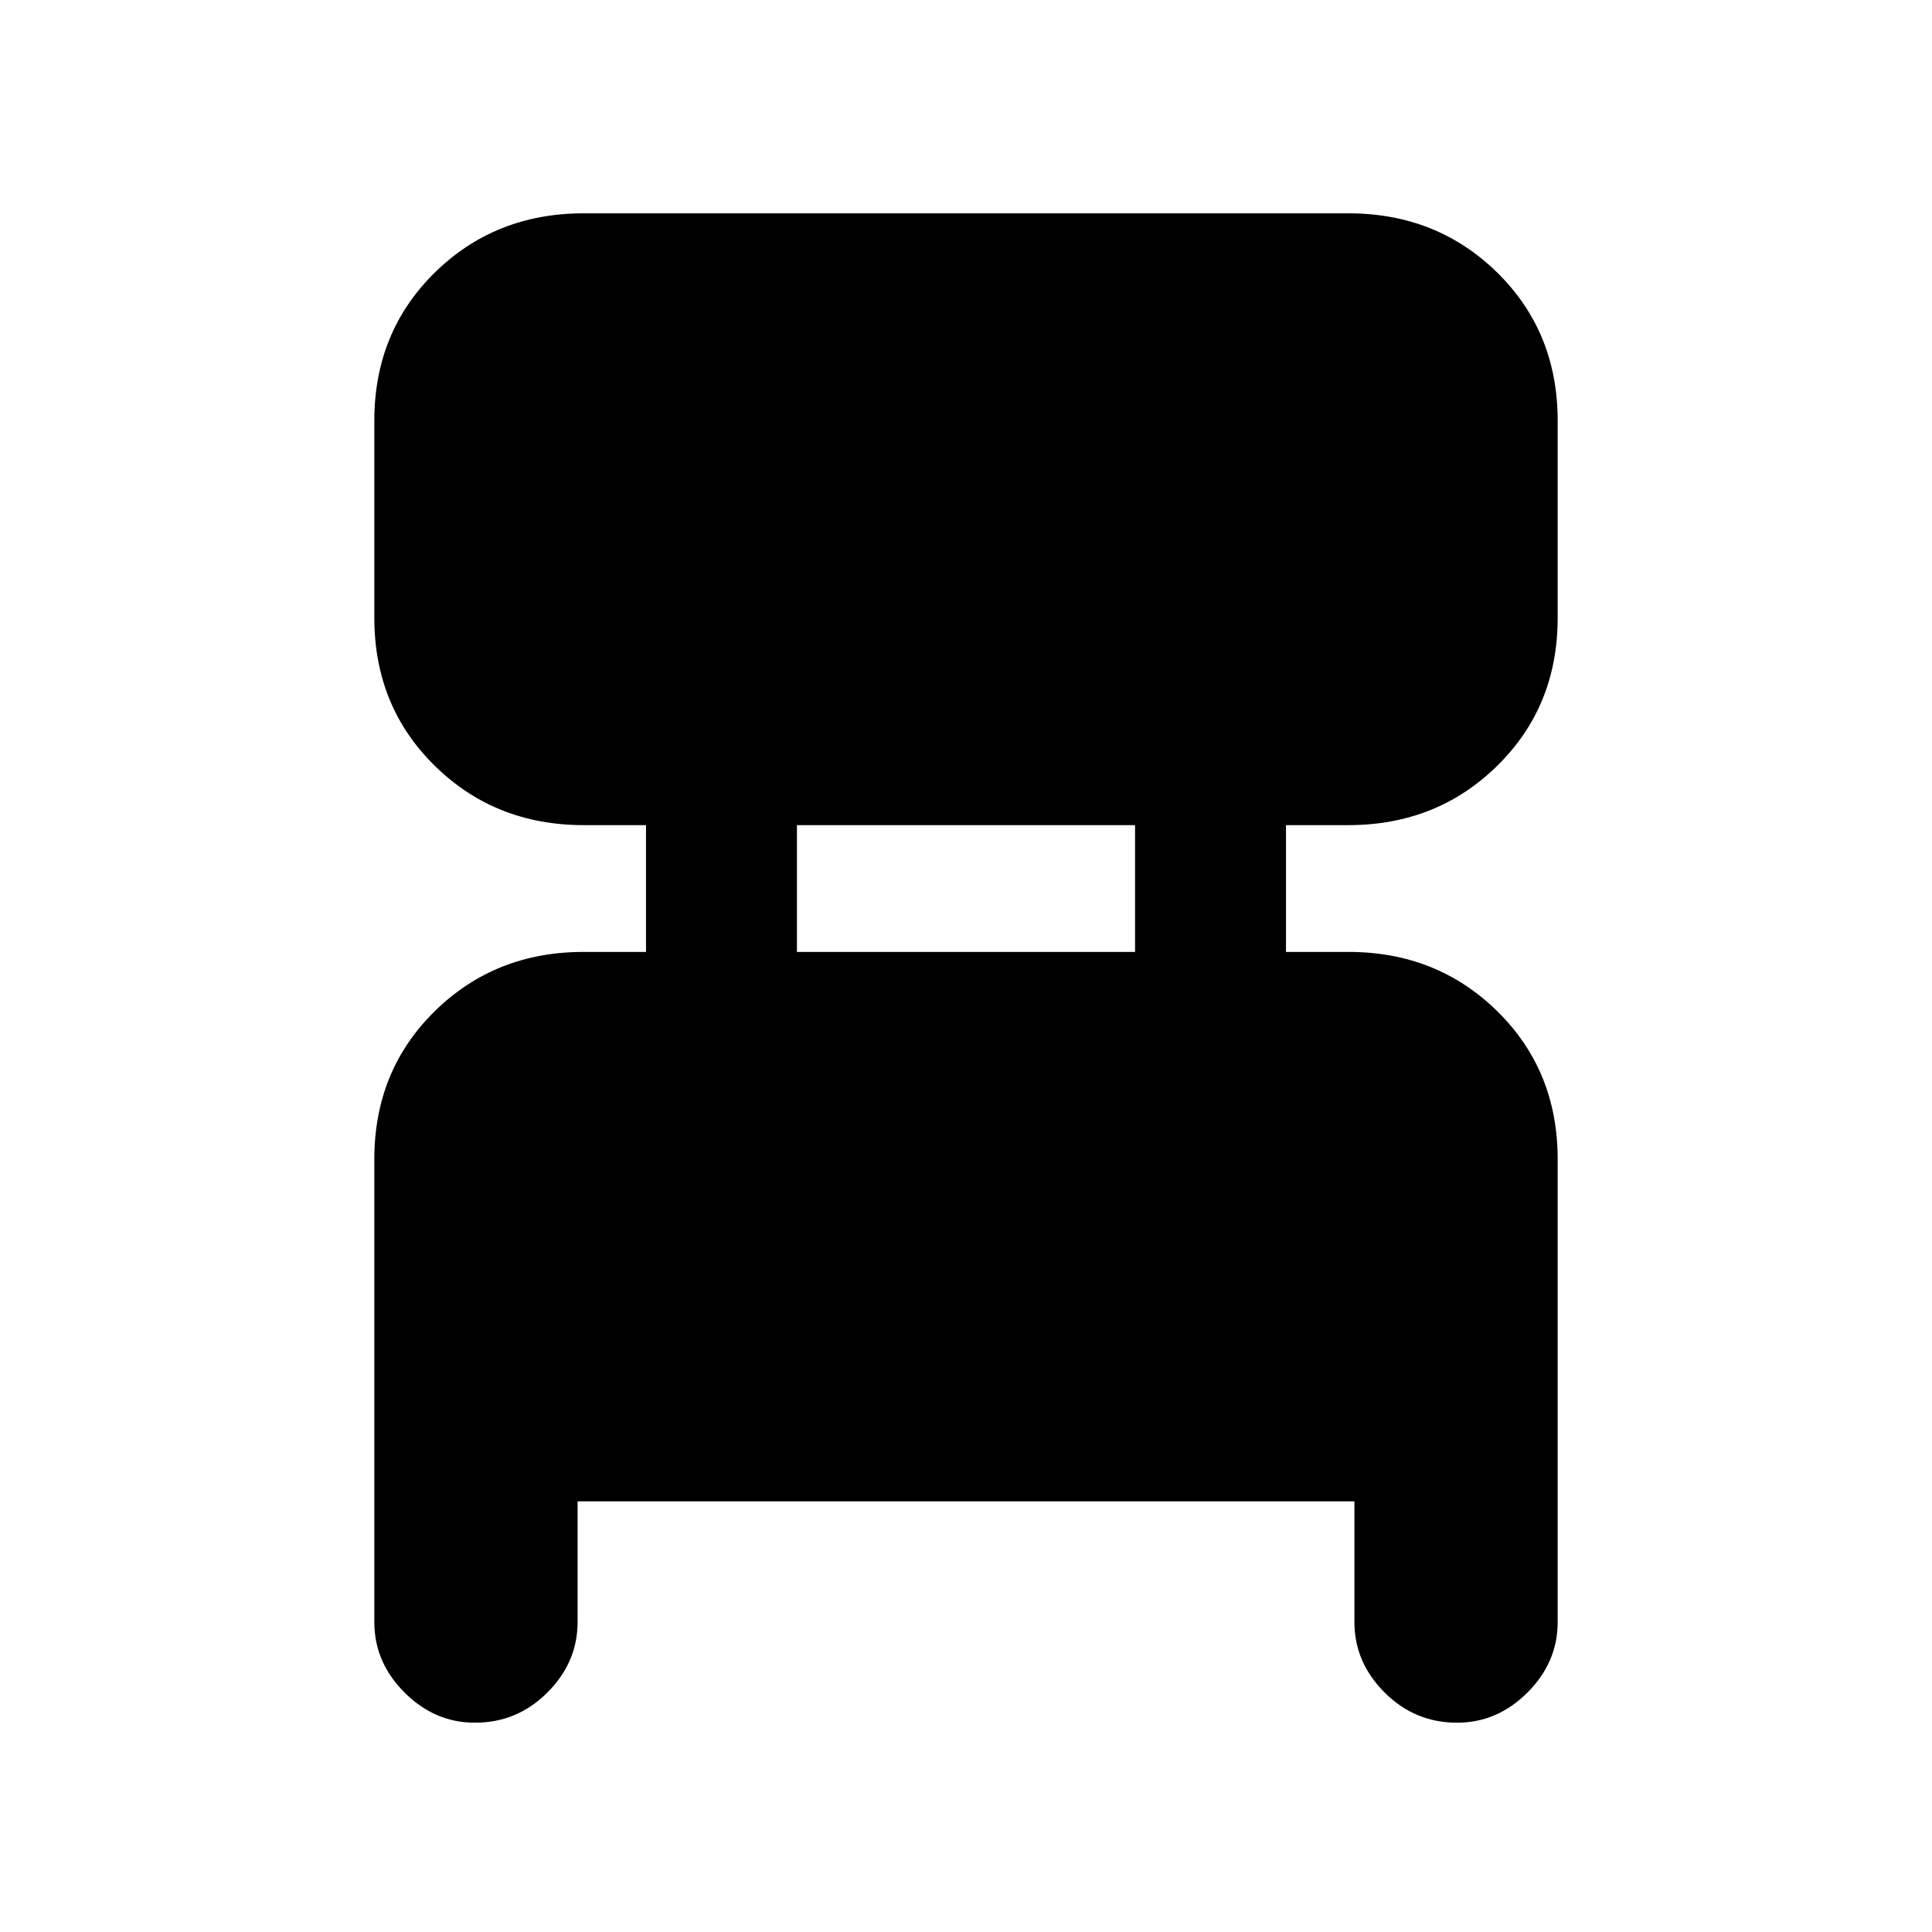<svg xmlns="http://www.w3.org/2000/svg" height="24" width="24"><path d="M7.175 18.65V20.15Q7.175 20.65 6.8 21.025Q6.425 21.4 5.9 21.4Q5.4 21.4 5.025 21.025Q4.65 20.65 4.65 20.15V14.4Q4.65 13.3 5.4 12.562Q6.15 11.825 7.25 11.825H8.025V10.25H7.25Q6.15 10.25 5.4 9.512Q4.65 8.775 4.65 7.675V5.225Q4.65 4.125 5.4 3.387Q6.15 2.65 7.25 2.65H16.75Q17.85 2.65 18.6 3.387Q19.35 4.125 19.35 5.225V7.675Q19.35 8.775 18.6 9.512Q17.85 10.25 16.75 10.25H15.975V11.825H16.75Q17.85 11.825 18.6 12.562Q19.35 13.3 19.35 14.4V20.15Q19.35 20.65 18.975 21.025Q18.6 21.4 18.1 21.4Q17.575 21.4 17.2 21.025Q16.825 20.65 16.825 20.15V18.65ZM9.9 11.825H14.1V10.25H9.9Z"/></svg>
